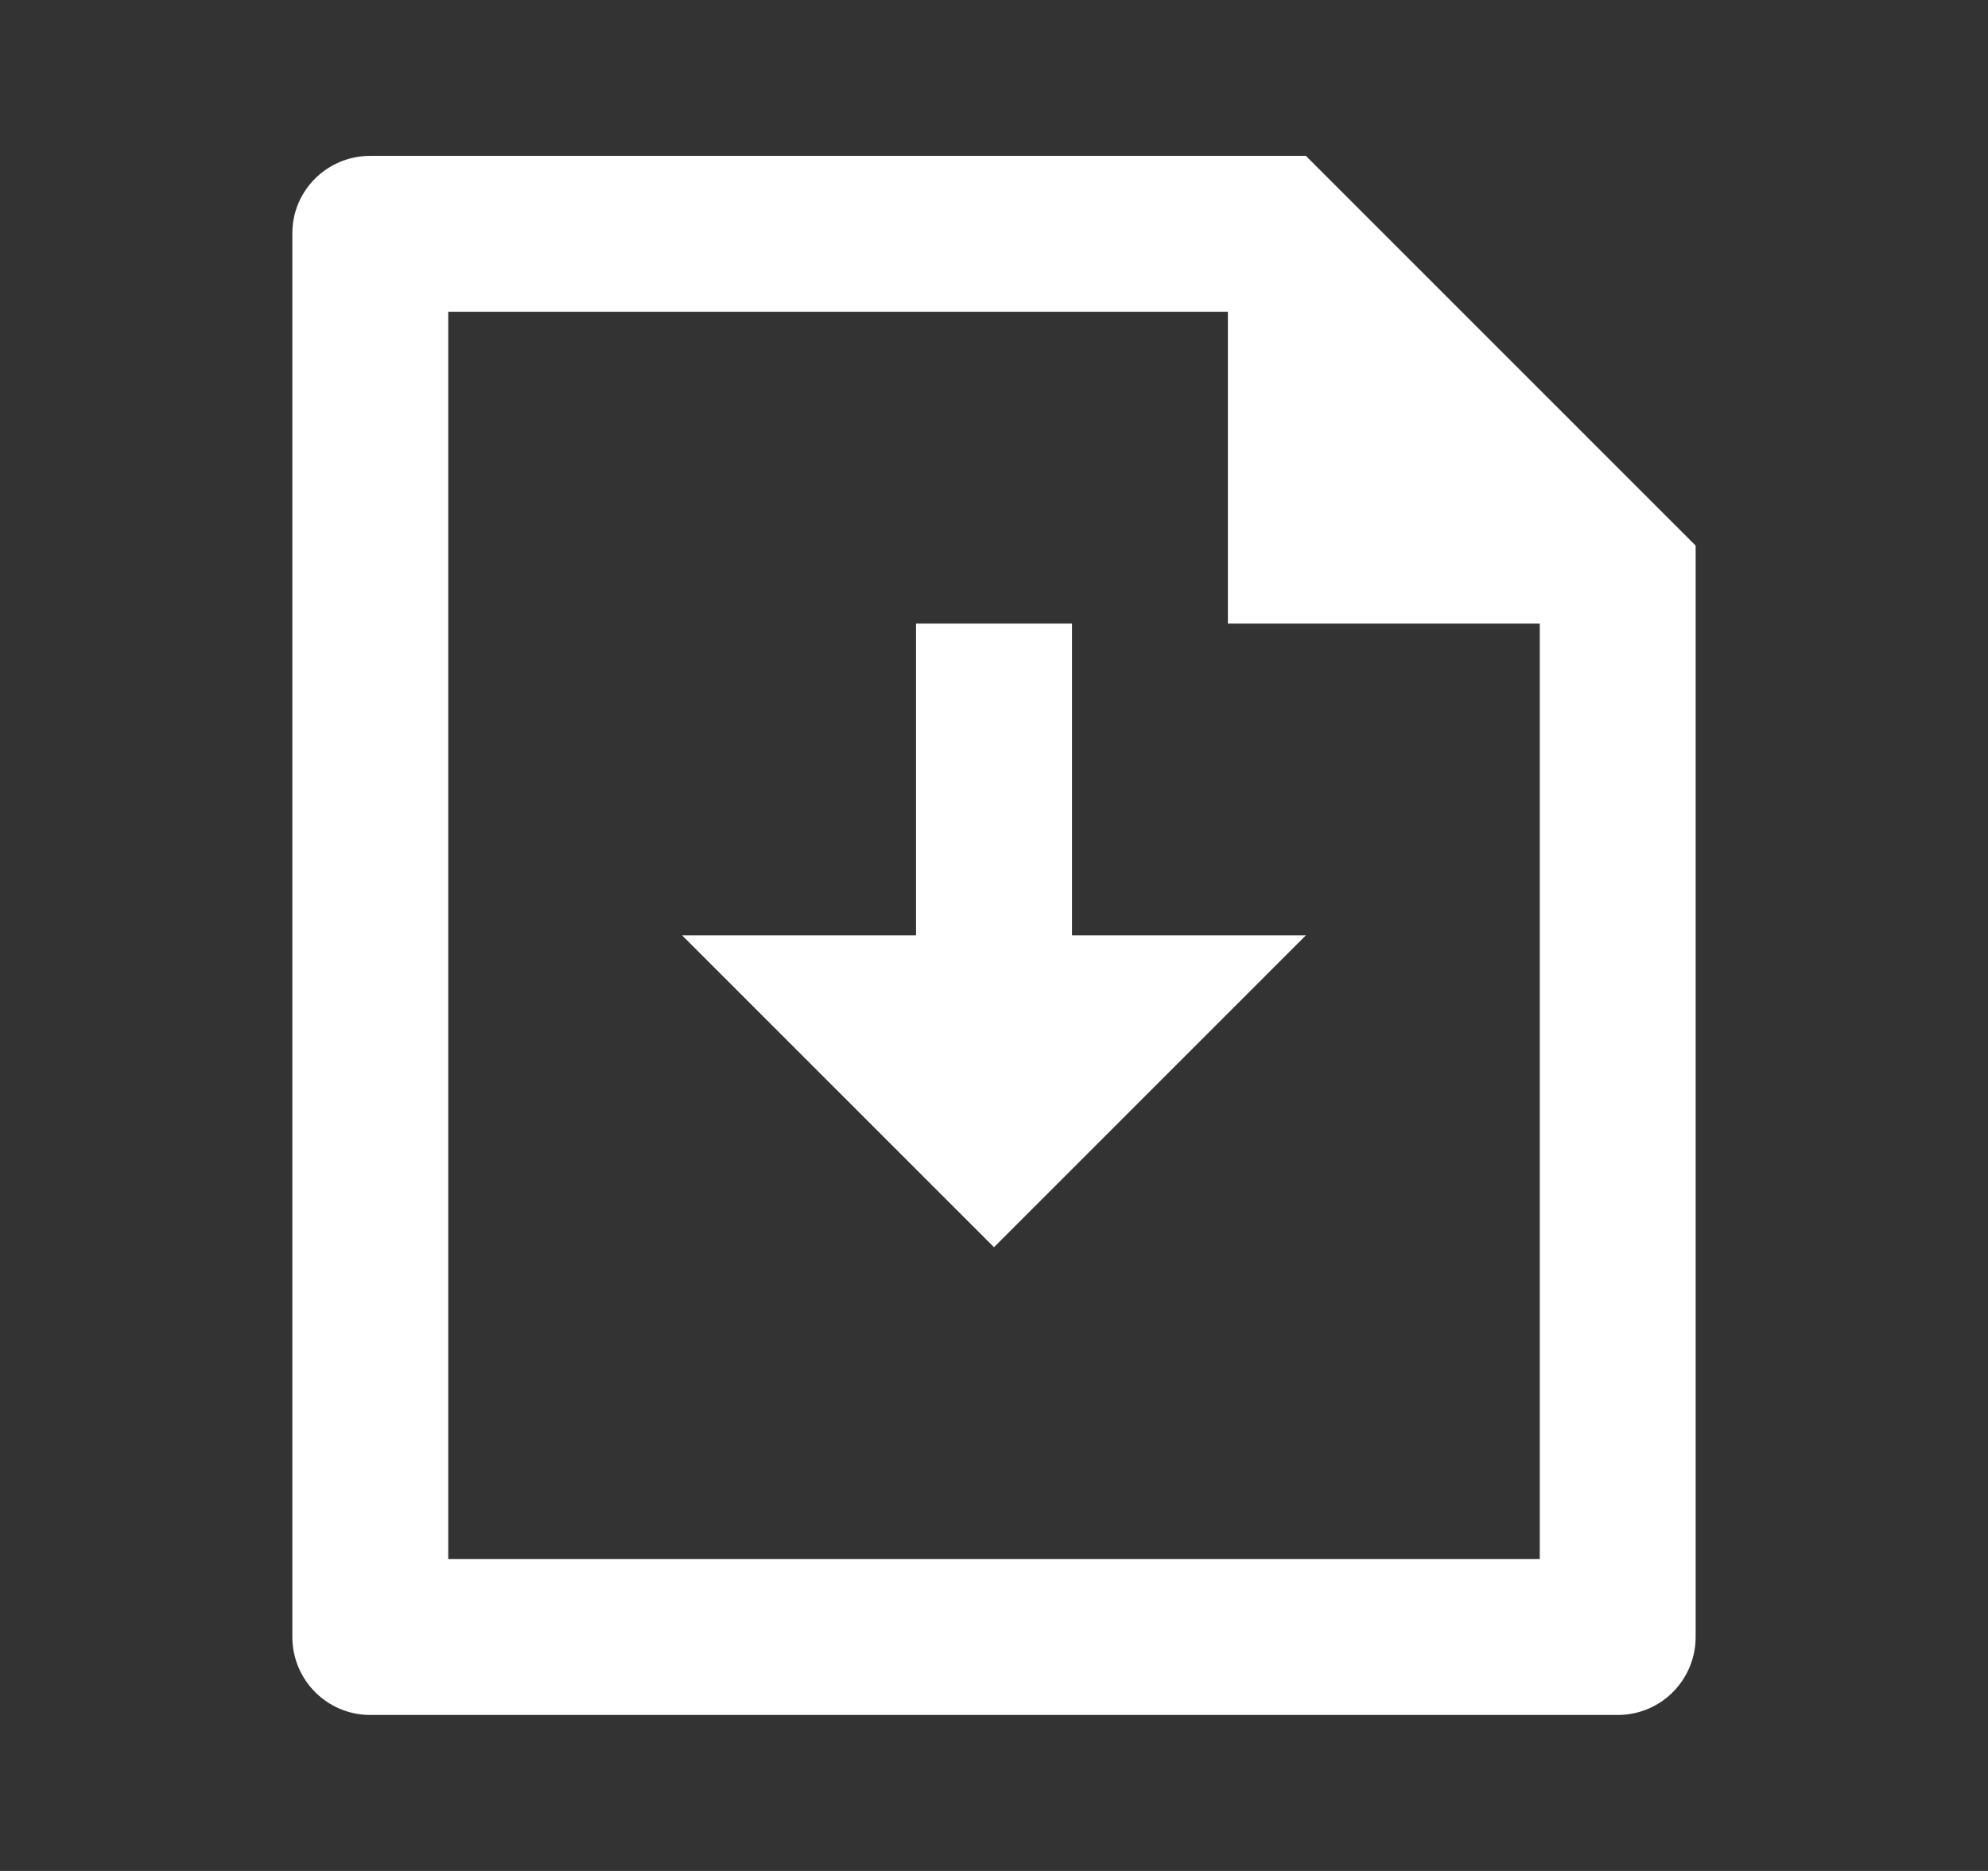 <svg width="17" height="16" viewBox="0 0 17 16" fill="none" xmlns="http://www.w3.org/2000/svg">
<rect x="0" y="0" width="17" height="16" fill="#333333" stroke="none"/>
<g id="Ic&#195;&#180;ne">
<path id="Ic&#195;&#180;ne_2" fill-rule="evenodd" clip-rule="evenodd" d="M9.167 7.999H11.167L8.5 10.666L5.833 7.999H7.833V5.333H9.167V7.999ZM10.5 2.666H3.833V13.333H13.167V5.333H10.5V2.666ZM2.5 1.994C2.5 1.629 2.798 1.333 3.166 1.333H11.167L14.5 4.666V13.995C14.501 14.172 14.432 14.342 14.308 14.468C14.184 14.594 14.015 14.665 13.838 14.666H3.162C2.798 14.664 2.503 14.369 2.5 14.005V1.994Z" fill="white"/>
</g>
</svg>
